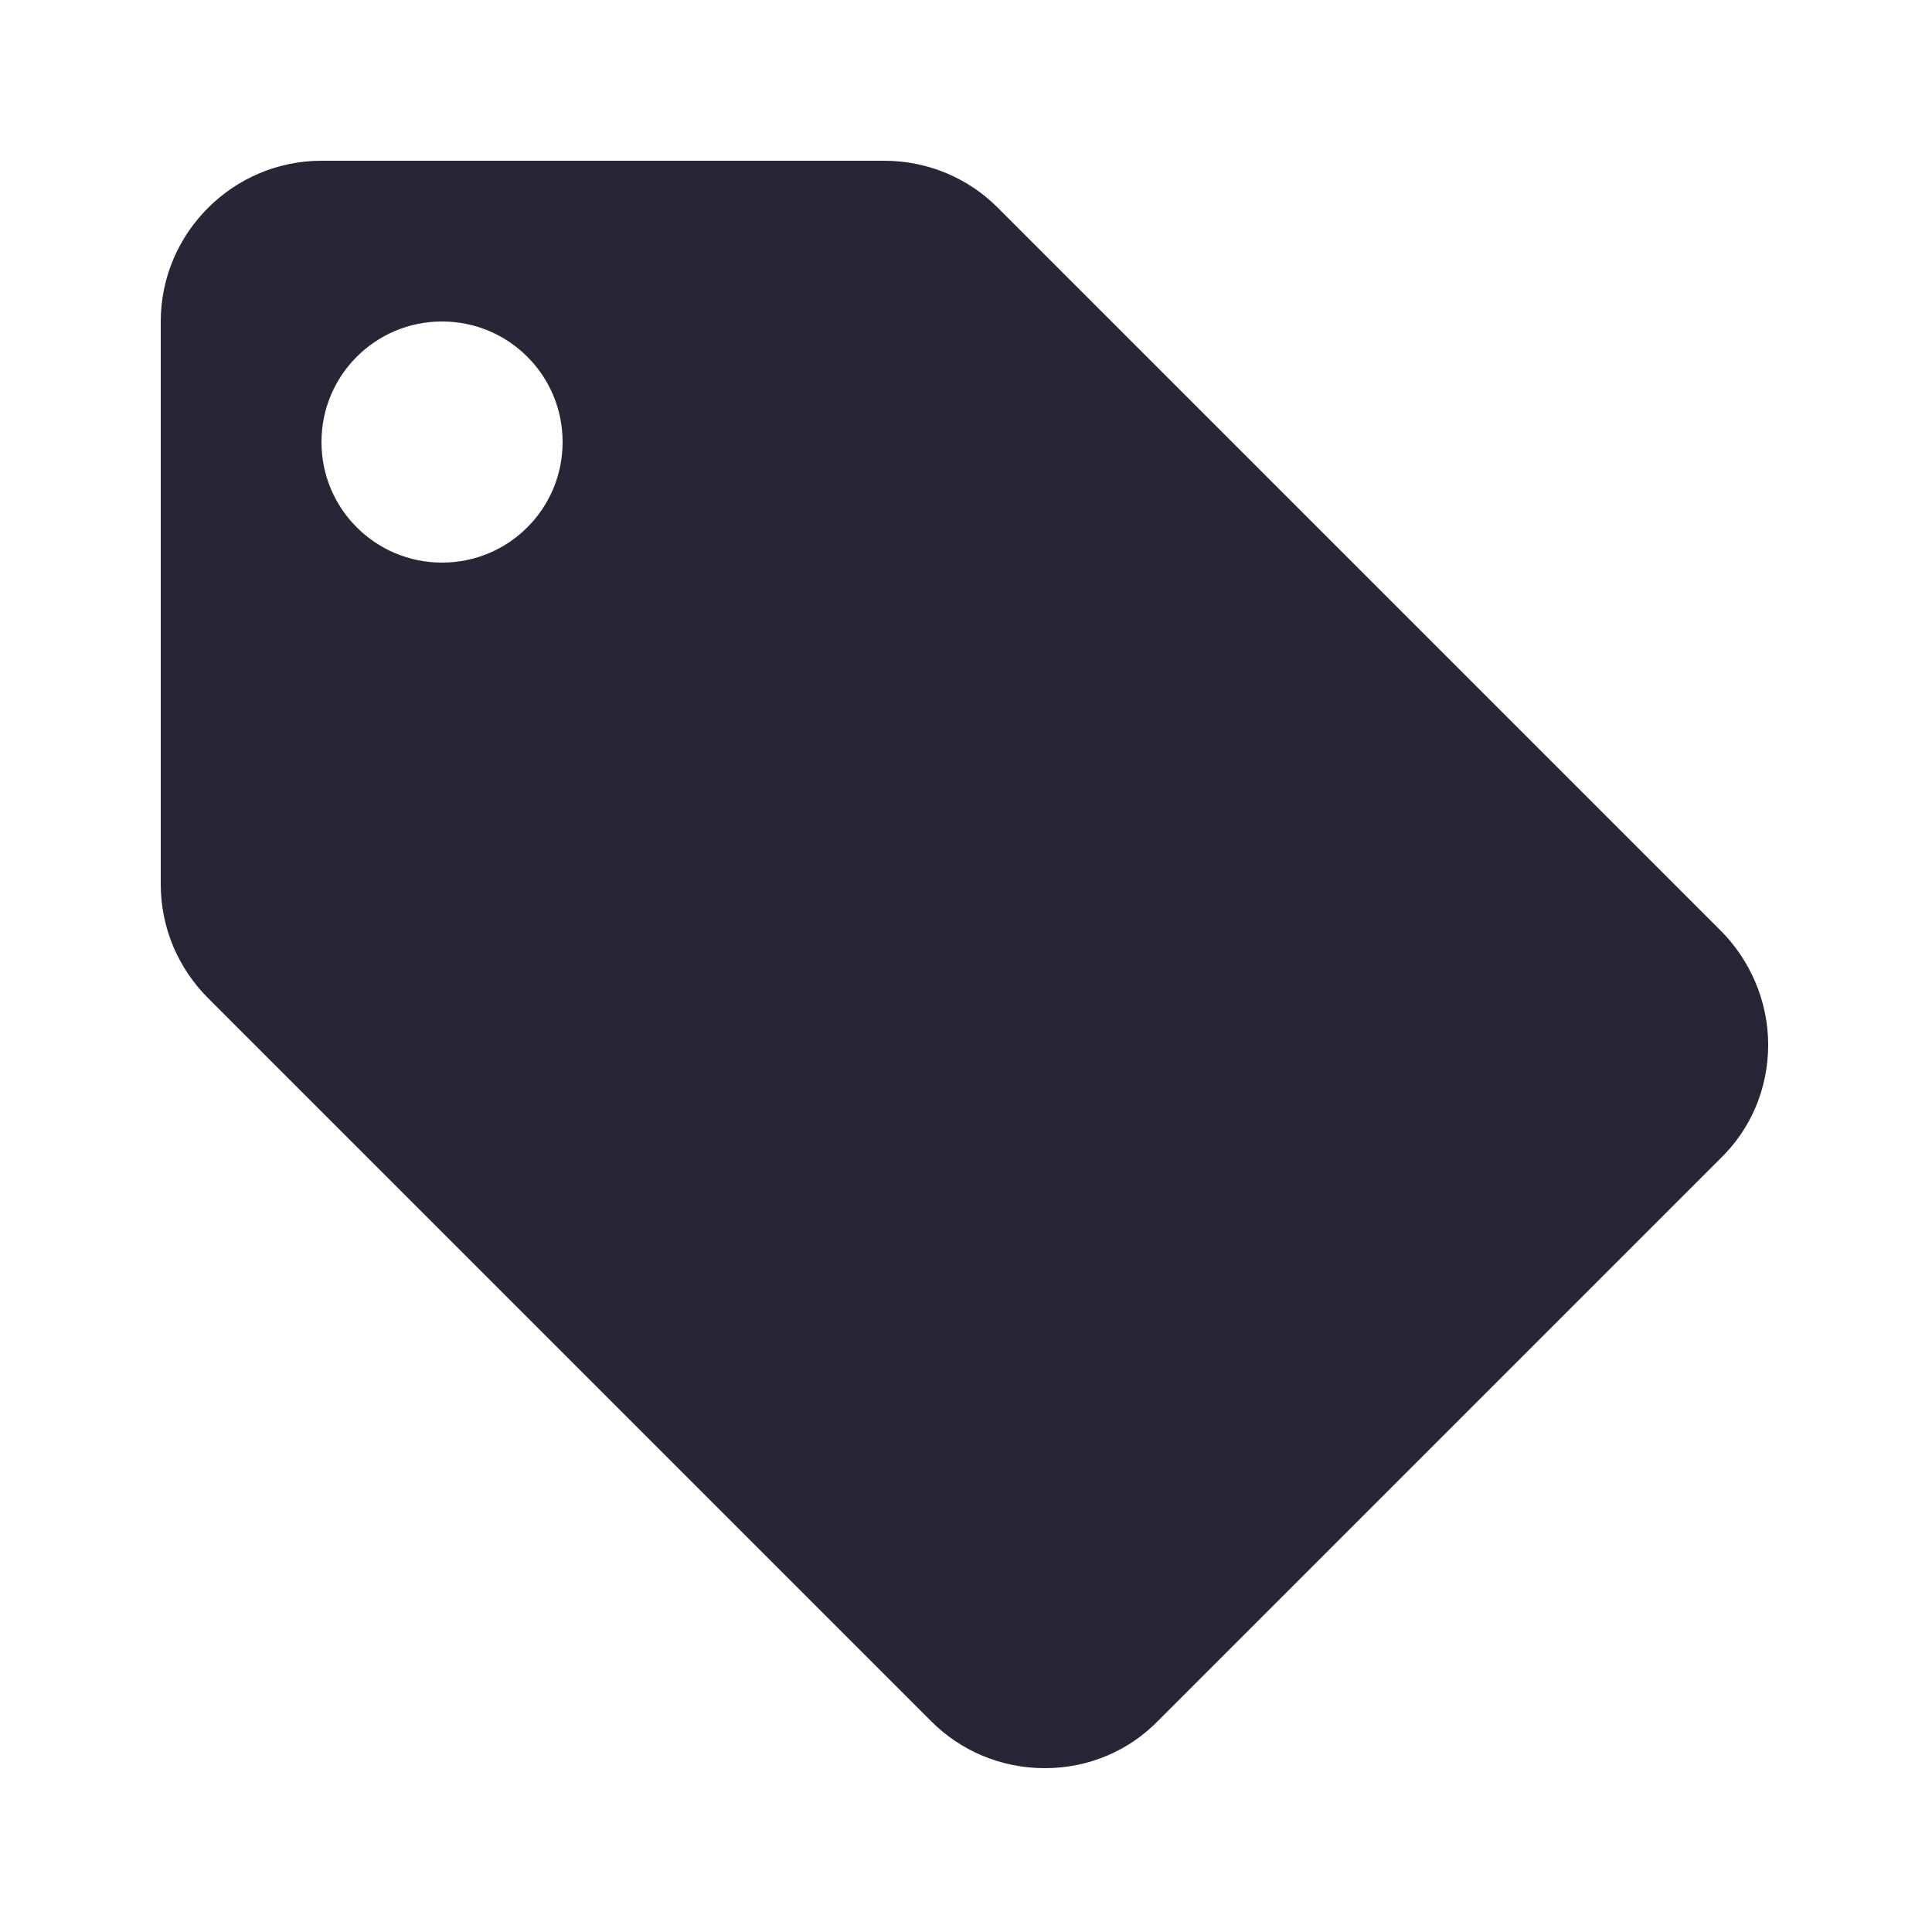 <?xml version="1.0" standalone="no"?><!DOCTYPE svg PUBLIC "-//W3C//DTD SVG 1.1//EN" "http://www.w3.org/Graphics/SVG/1.1/DTD/svg11.dtd"><svg width="200" height="200" viewBox="0 0 200 200" version="1.1" xmlns="http://www.w3.org/2000/svg" xmlns:xlink="http://www.w3.org/1999/xlink"><defs><style type="text/css"><![CDATA[
@font-face { font-family: ifont; src: url("//at.alicdn.com/t/font_1442373896_4754455.eot?#iefix") format("embedded-opentype"), url("//at.alicdn.com/t/font_1442373896_4754455.woff") format("woff"), url("//at.alicdn.com/t/font_1442373896_4754455.ttf") format("truetype"), url("//at.alicdn.com/t/font_1442373896_4754455.svg#ifont") format("svg"); }

]]></style></defs><g class="transform-group"><g transform="scale(0.195, 0.195)"><path d="M913.493 494.08l-384-384C514.133 94.72 492.8 85.333 469.333 85.333L170.667 85.333C123.733 85.333 85.333 123.733 85.333 170.667l0 298.667c0 23.467 9.387 44.8 25.173 60.587l384 384C509.867 929.28 531.2 938.667 554.667 938.667s44.8-9.387 60.16-25.173l298.667-298.667C929.28 599.467 938.667 578.133 938.667 554.667S928.853 509.44 913.493 494.08zM234.667 298.667C199.253 298.667 170.667 270.08 170.667 234.667S199.253 170.667 234.667 170.667 298.667 199.253 298.667 234.667 270.08 298.667 234.667 298.667z" fill="#272636"></path></g></g></svg>
